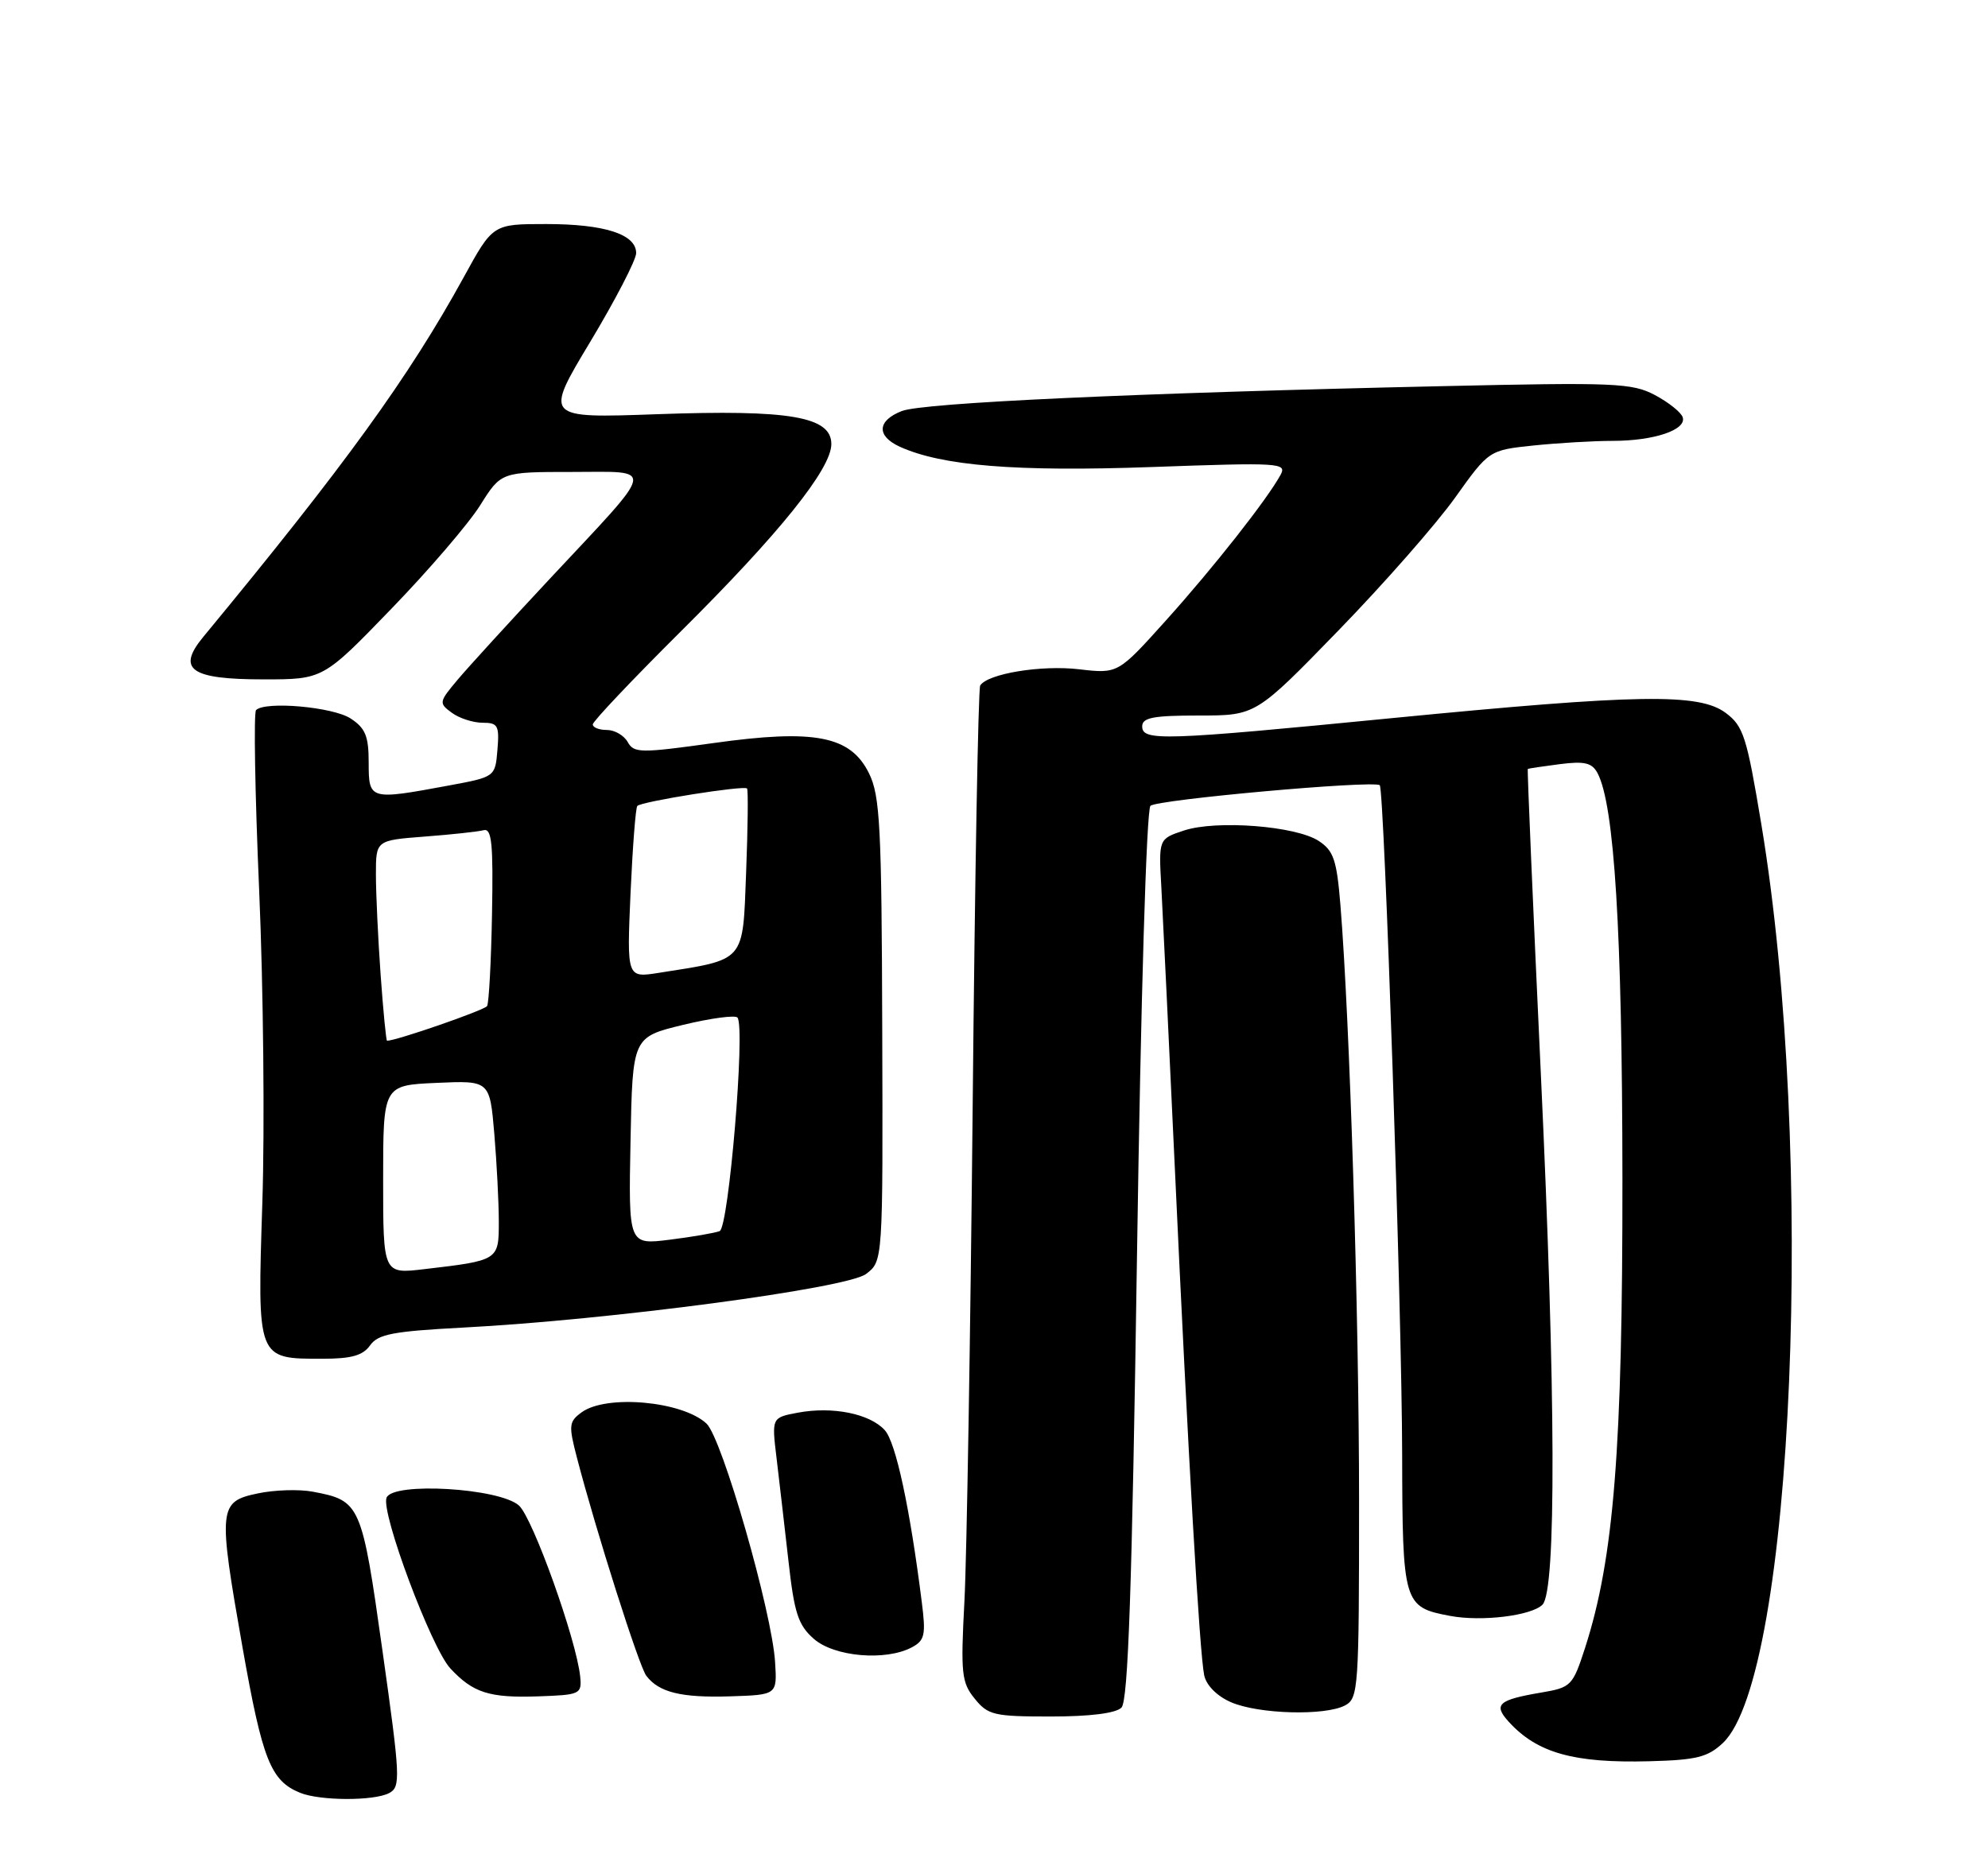 <?xml version="1.0" encoding="UTF-8" standalone="no"?>
<!DOCTYPE svg PUBLIC "-//W3C//DTD SVG 1.1//EN" "http://www.w3.org/Graphics/SVG/1.1/DTD/svg11.dtd" >
<svg xmlns="http://www.w3.org/2000/svg" xmlns:xlink="http://www.w3.org/1999/xlink" version="1.1" viewBox="0 0 275 256">
 <g >
 <path fill="currentColor"
d=" M 53.84 248.09 C 55.44 247.23 55.38 245.95 52.91 228.42 C 50.04 208.03 49.87 207.63 43.25 206.39 C 41.38 206.04 37.97 206.14 35.67 206.63 C 30.22 207.77 30.14 208.58 33.55 227.95 C 36.30 243.50 37.44 246.39 41.50 248.05 C 44.25 249.18 51.76 249.20 53.84 248.09 Z  M 238.32 241.17 C 248.13 231.96 251.17 159.36 243.65 114.08 C 241.63 101.91 241.17 100.47 238.72 98.64 C 235.04 95.89 226.66 96.03 192.57 99.36 C 160.84 102.47 158.00 102.56 158.00 100.50 C 158.00 99.29 159.54 99.00 165.86 99.00 C 173.72 99.00 173.72 99.00 185.13 87.25 C 191.41 80.79 198.66 72.53 201.26 68.89 C 205.97 62.29 205.97 62.29 212.13 61.64 C 215.52 61.29 220.45 61.00 223.08 61.00 C 228.78 61.00 233.32 59.48 232.77 57.74 C 232.56 57.06 230.83 55.68 228.94 54.67 C 225.78 52.99 223.42 52.89 199.50 53.43 C 157.10 54.37 127.68 55.73 124.75 56.87 C 121.33 58.21 121.22 60.32 124.47 61.81 C 130.30 64.46 140.57 65.29 159.30 64.62 C 177.13 63.98 178.05 64.04 177.13 65.72 C 175.26 69.13 167.89 78.50 161.29 85.84 C 154.65 93.23 154.65 93.23 149.25 92.60 C 144.04 91.99 136.61 93.21 135.59 94.85 C 135.32 95.29 134.85 121.49 134.55 153.07 C 134.24 184.66 133.73 215.47 133.41 221.53 C 132.88 231.57 133.01 232.79 134.83 235.03 C 136.67 237.31 137.49 237.50 145.36 237.50 C 150.79 237.50 154.35 237.05 155.13 236.27 C 156.06 235.34 156.59 219.92 157.28 173.77 C 157.81 138.08 158.59 112.08 159.14 111.50 C 159.95 110.64 189.85 107.95 190.86 108.64 C 191.49 109.07 193.93 181.71 193.96 201.18 C 194.00 221.93 194.14 222.37 200.60 223.58 C 204.93 224.40 211.84 223.56 213.37 222.03 C 215.30 220.10 215.22 192.87 213.14 148.50 C 212.06 125.40 211.25 106.45 211.34 106.39 C 211.43 106.33 213.42 106.03 215.76 105.73 C 219.18 105.29 220.22 105.54 220.98 106.96 C 223.32 111.34 224.40 128.87 224.43 163.00 C 224.46 200.43 223.25 215.63 219.27 227.98 C 217.56 233.25 217.35 233.48 213.23 234.18 C 207.27 235.19 206.54 235.83 208.67 238.19 C 212.61 242.54 217.67 243.97 228.17 243.69 C 234.67 243.52 236.23 243.13 238.32 241.17 Z  M 186.07 235.96 C 187.91 234.98 188.00 233.60 188.00 207.71 C 188.00 181.97 186.72 141.20 185.42 125.22 C 184.91 118.97 184.48 117.70 182.41 116.35 C 179.25 114.28 168.27 113.43 163.78 114.91 C 160.27 116.07 160.27 116.07 160.65 122.78 C 160.85 126.48 161.69 143.90 162.51 161.50 C 164.35 201.36 165.94 228.79 166.58 231.81 C 166.88 233.20 168.35 234.68 170.28 235.52 C 174.09 237.18 183.32 237.43 186.07 235.96 Z  M 80.26 232.00 C 79.76 226.95 73.72 210.06 71.79 208.31 C 69.11 205.89 54.32 205.01 53.47 207.23 C 52.67 209.30 59.67 228.01 62.29 230.84 C 65.44 234.23 67.69 234.95 74.50 234.71 C 80.25 234.51 80.49 234.40 80.26 232.00 Z  M 107.22 230.00 C 106.80 223.04 99.88 198.97 97.73 196.97 C 94.40 193.86 83.88 192.91 80.46 195.41 C 78.69 196.70 78.64 197.21 79.80 201.66 C 82.43 211.77 88.40 230.56 89.40 231.86 C 91.15 234.17 94.23 234.92 101.00 234.71 C 107.50 234.50 107.50 234.50 107.22 230.00 Z  M 126.15 227.92 C 127.92 226.97 128.09 226.21 127.51 221.67 C 125.87 208.63 123.92 199.56 122.39 197.88 C 120.33 195.60 115.16 194.56 110.37 195.46 C 106.74 196.14 106.74 196.14 107.43 201.82 C 107.80 204.94 108.54 211.32 109.07 216.00 C 109.87 223.19 110.41 224.85 112.57 226.75 C 115.38 229.24 122.53 229.86 126.15 227.92 Z  M 51.19 186.15 C 52.29 184.59 54.37 184.20 64.00 183.69 C 84.36 182.63 117.18 178.26 119.80 176.27 C 122.14 174.50 122.14 174.50 122.04 142.52 C 121.96 114.41 121.74 110.12 120.22 107.02 C 117.67 101.81 112.72 100.84 98.63 102.82 C 88.57 104.22 87.70 104.21 86.83 102.67 C 86.32 101.75 85.02 101.00 83.95 101.00 C 82.88 101.00 82.00 100.66 82.00 100.23 C 82.00 99.81 87.43 94.08 94.06 87.48 C 107.79 73.85 115.00 64.88 115.00 61.44 C 115.00 57.64 109.23 56.65 90.90 57.31 C 75.29 57.87 75.29 57.87 81.65 47.29 C 85.14 41.48 88.00 35.95 88.00 35.02 C 88.00 32.41 83.64 31.00 75.54 31.00 C 68.18 31.00 68.18 31.00 64.15 38.35 C 56.57 52.16 47.69 64.43 28.12 88.12 C 24.40 92.63 26.35 94.00 36.47 94.00 C 44.70 94.00 44.70 94.00 54.12 84.25 C 59.31 78.89 64.85 72.43 66.43 69.90 C 69.32 65.30 69.32 65.30 79.11 65.30 C 90.76 65.30 91.01 64.08 76.00 80.14 C 70.50 86.03 64.79 92.28 63.31 94.04 C 60.71 97.13 60.68 97.29 62.50 98.62 C 63.53 99.38 65.45 100.00 66.75 100.00 C 68.88 100.00 69.09 100.38 68.81 103.75 C 68.50 107.50 68.50 107.50 62.00 108.70 C 51.11 110.72 51.00 110.69 51.00 105.52 C 51.00 101.85 50.55 100.75 48.50 99.41 C 46.06 97.81 36.69 96.98 35.42 98.25 C 35.08 98.59 35.27 109.81 35.85 123.19 C 36.43 136.56 36.63 156.00 36.29 166.40 C 35.59 188.21 35.51 188.00 44.63 188.00 C 48.61 188.00 50.20 187.55 51.19 186.15 Z  M 53.00 163.22 C 53.00 150.16 53.00 150.16 60.38 149.83 C 67.75 149.50 67.75 149.50 68.38 156.90 C 68.72 160.97 69.00 166.44 69.00 169.04 C 69.00 174.38 68.98 174.40 58.71 175.60 C 53.00 176.28 53.00 176.28 53.00 163.22 Z  M 87.22 157.87 C 87.50 143.50 87.50 143.50 94.50 141.80 C 98.35 140.87 101.74 140.42 102.02 140.80 C 103.12 142.26 100.80 169.86 99.55 170.34 C 98.87 170.60 95.76 171.14 92.63 171.53 C 86.94 172.24 86.94 172.24 87.22 157.87 Z  M 52.65 134.85 C 52.29 129.81 52.00 123.57 52.00 120.98 C 52.00 116.27 52.00 116.27 58.75 115.75 C 62.46 115.47 66.13 115.07 66.89 114.87 C 68.03 114.57 68.24 116.67 68.06 126.47 C 67.94 133.06 67.63 138.78 67.38 139.20 C 67.03 139.77 54.83 144.00 53.54 144.00 C 53.41 144.00 53.01 139.88 52.65 134.85 Z  M 87.22 123.61 C 87.51 117.19 87.93 111.74 88.16 111.51 C 88.78 110.89 102.98 108.63 103.34 109.10 C 103.51 109.32 103.45 114.56 103.21 120.74 C 102.73 133.28 103.23 132.70 91.10 134.61 C 86.71 135.30 86.71 135.30 87.22 123.61 Z "/>
</g>
</svg>